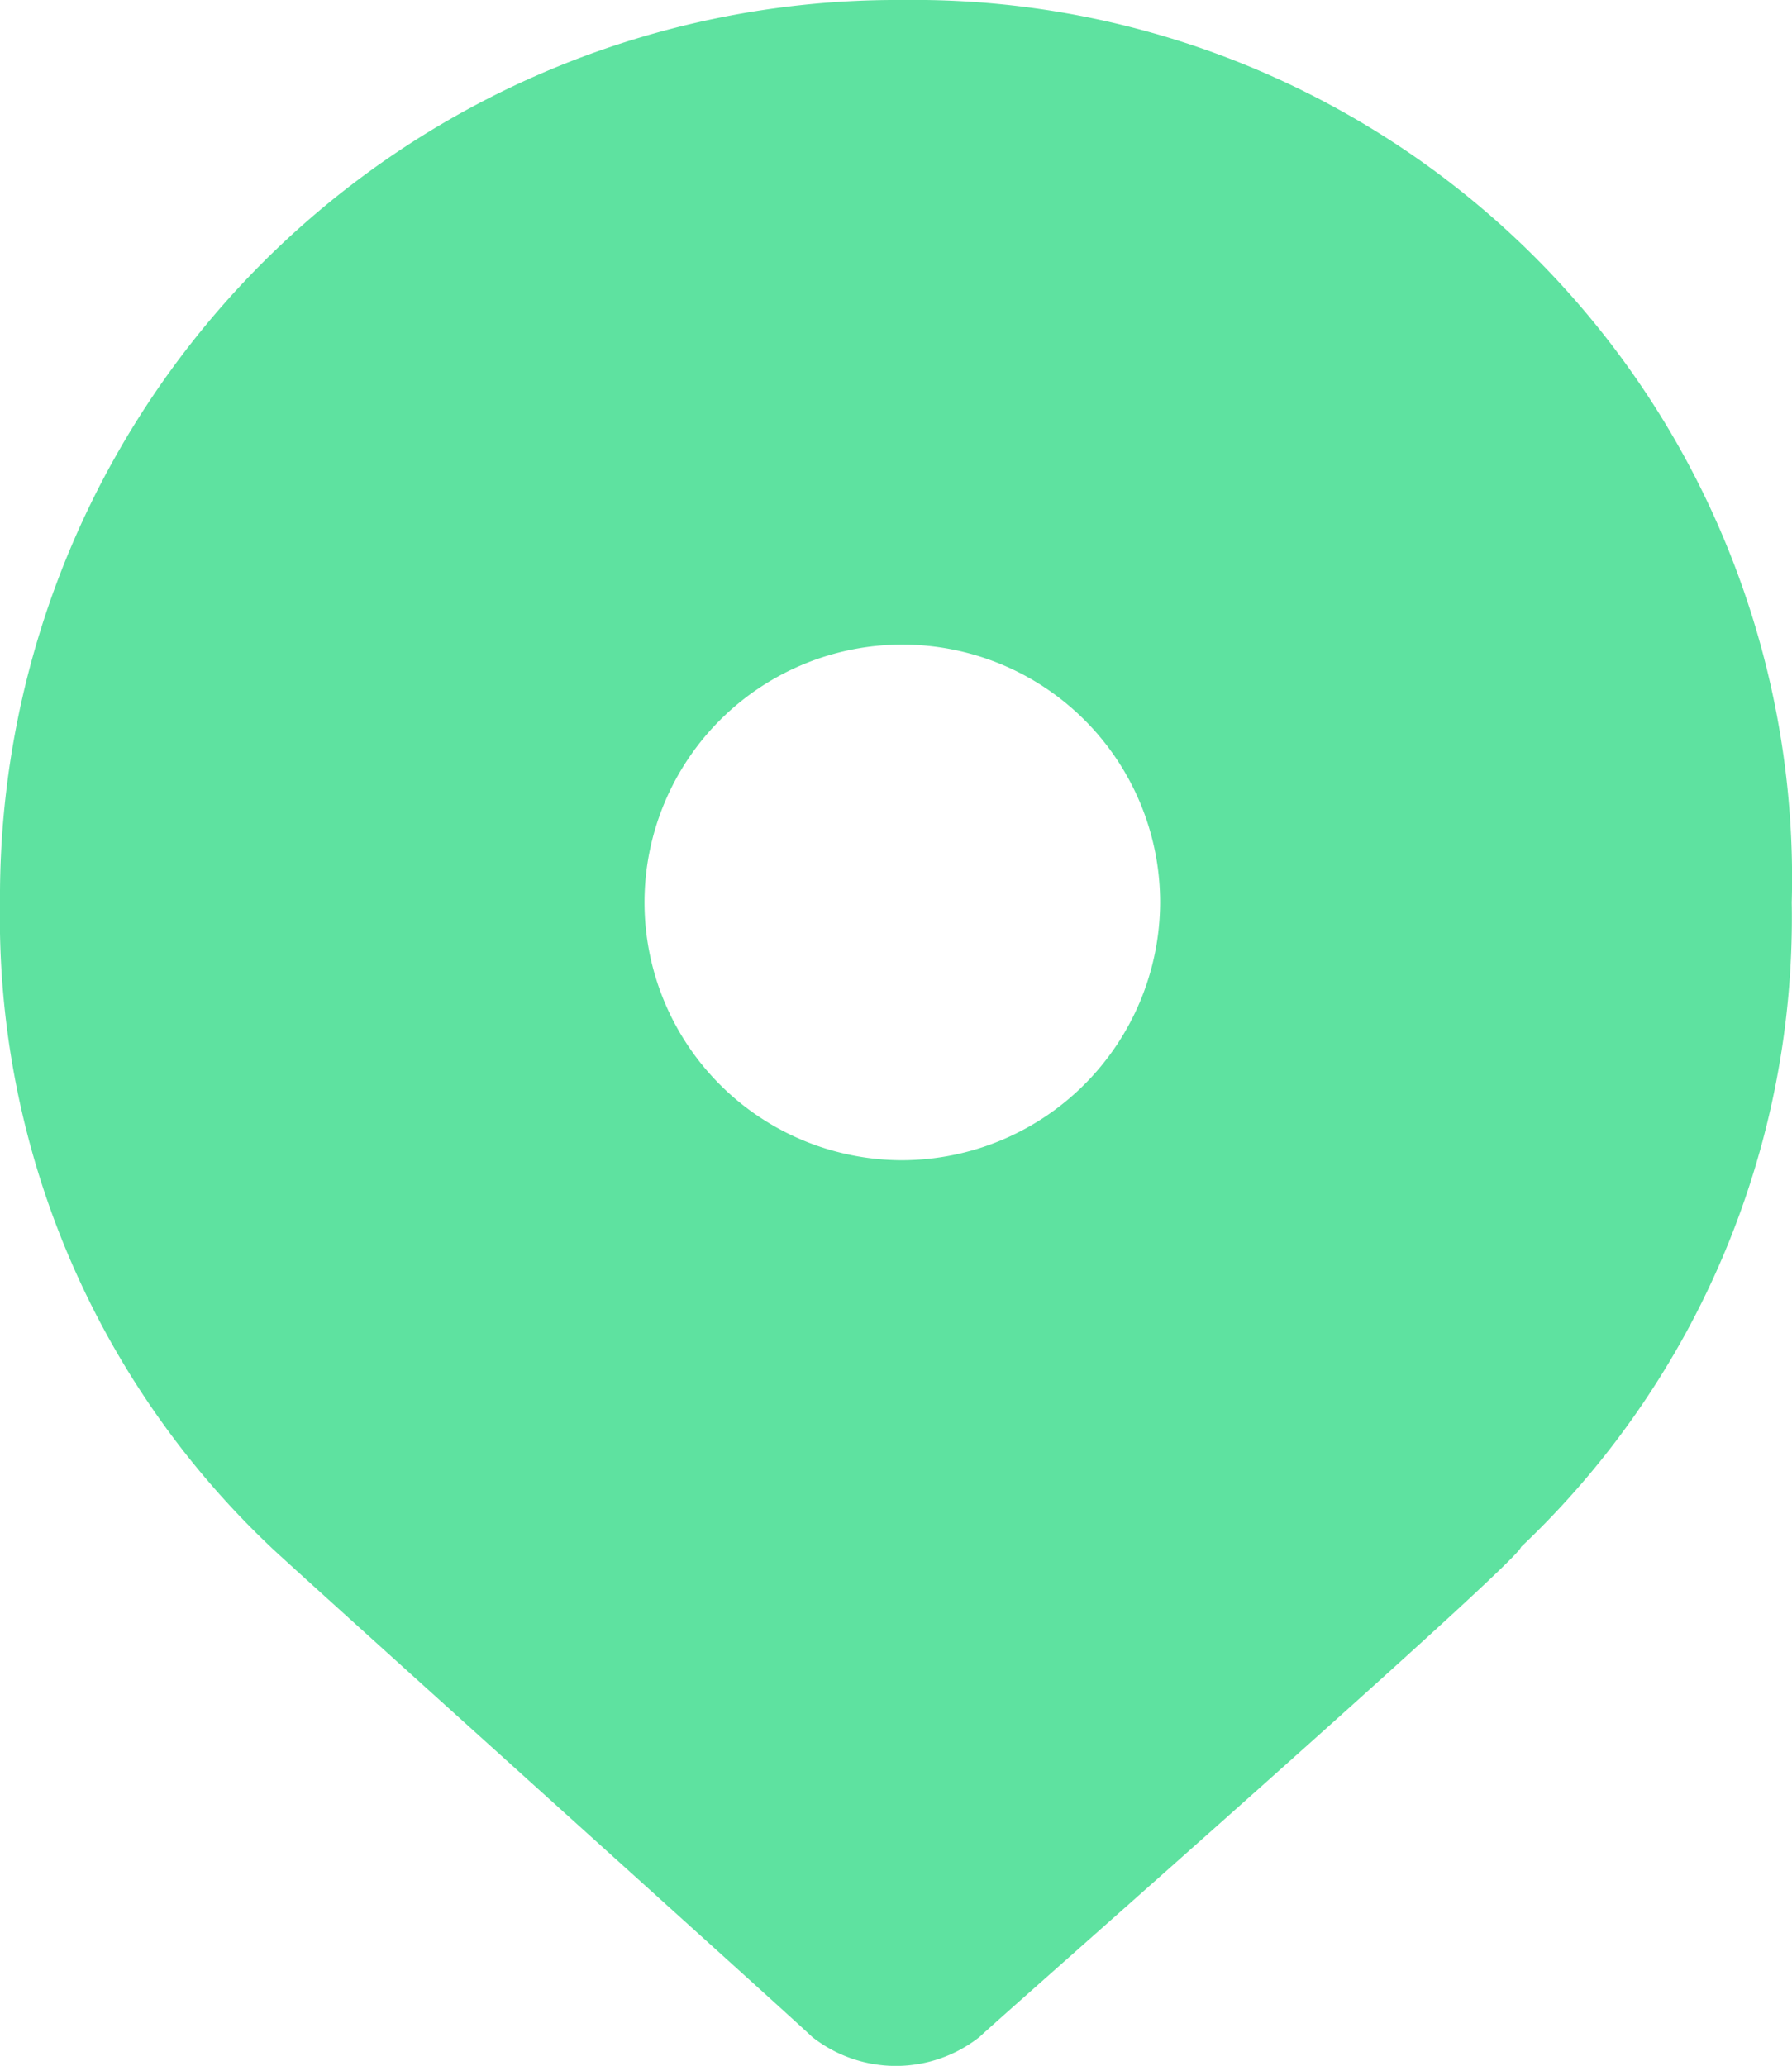 <svg xmlns="http://www.w3.org/2000/svg" width="13.902" height="16.025" viewBox="0 0 13.902 16.025">
  <g id="Brazil" transform="translate(-11 -10)">
    <path id="Path_249" data-name="Path 249" d="M8,0A6.957,6.957,0,0,0,1,7a6.722,6.722,0,0,0,2.1,5c.1.1,4.1,3.7,4.2,3.8a1.049,1.049,0,0,0,1.3,0c.1-.1,4.2-3.7,4.2-3.8a6.722,6.722,0,0,0,2.1-5A6.812,6.812,0,0,0,8,0ZM8,9a2,2,0,1,1,2-2A2.006,2.006,0,0,1,8,9Z" transform="translate(10 10)" fill="#5ee2a0"/>
  </g>
</svg>
